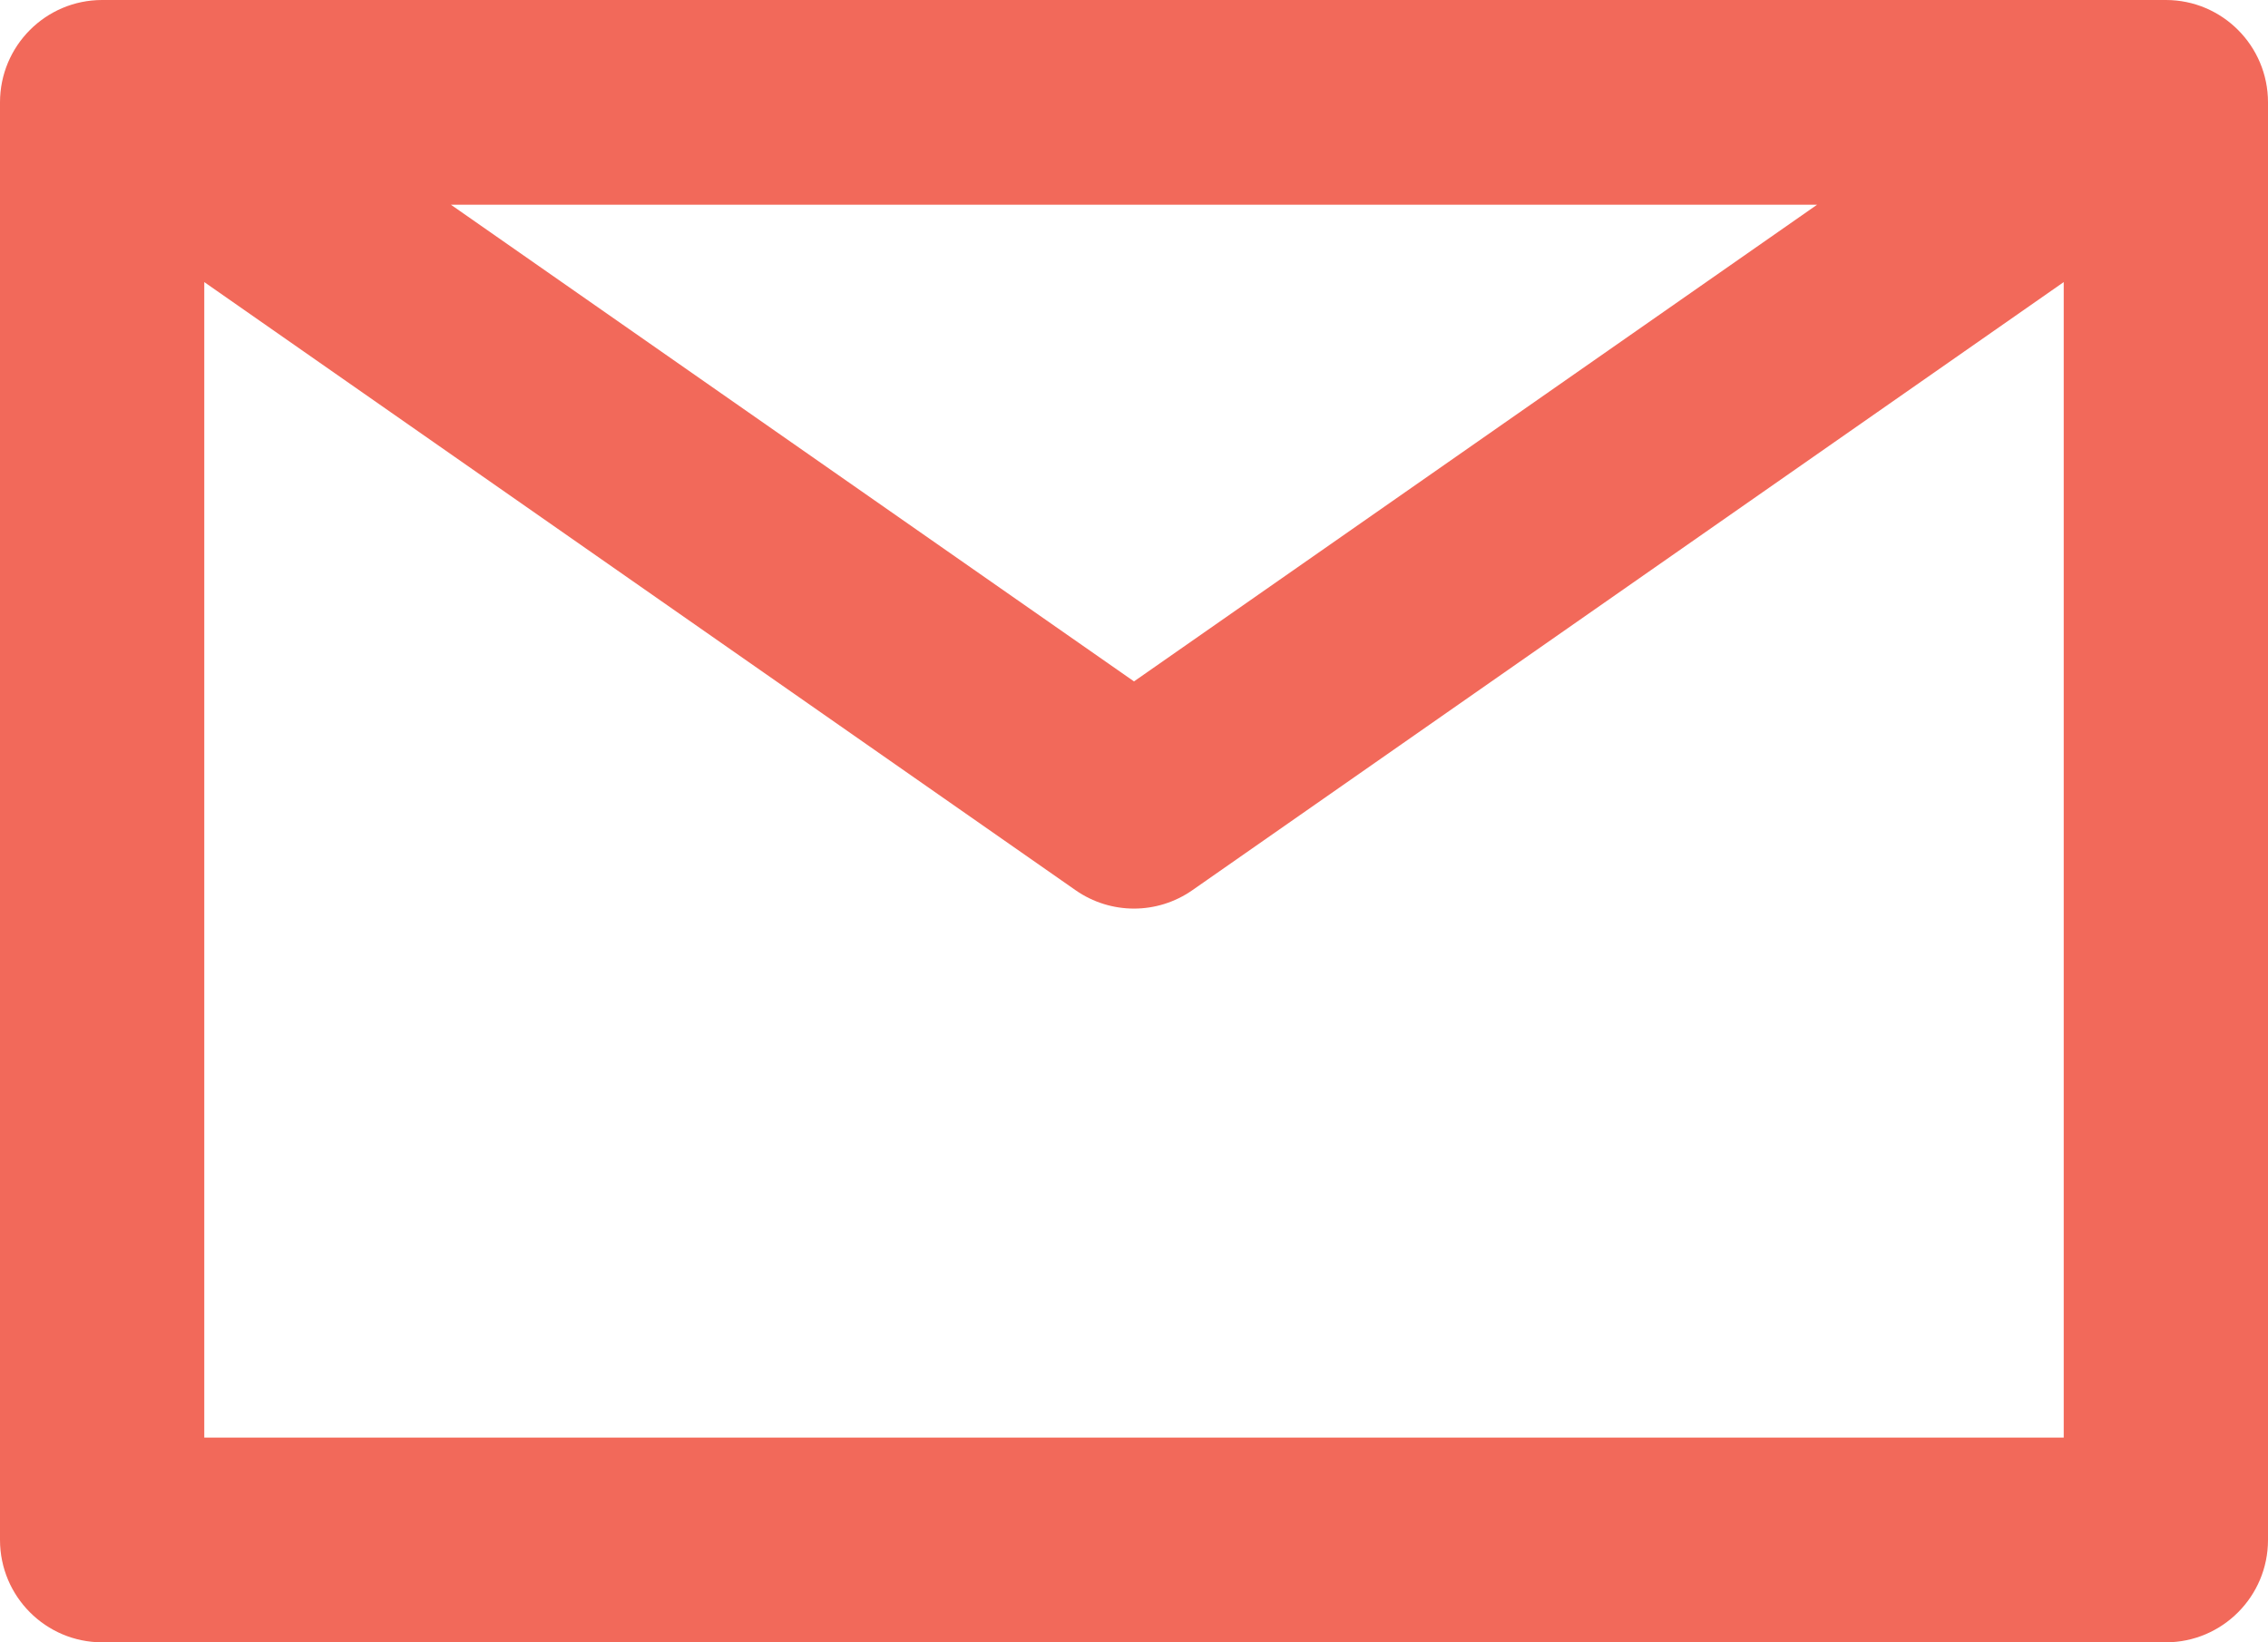 <svg width="29" height="21" viewBox="0 0 29 21" fill="none" xmlns="http://www.w3.org/2000/svg">
<path fill-rule="evenodd" clip-rule="evenodd" d="M2.612 18.382V3.607L13.753 11.383C13.978 11.54 14.239 11.618 14.5 11.618C14.76 11.618 15.021 11.54 15.246 11.383L26.388 3.607V18.382H2.612ZM23.234 2.618L14.5 8.713L5.766 2.618H23.234ZM27.694 0H27.376H27.376H1.306C0.585 0 0 0.586 0 1.309V19.691C0 20.413 0.585 21 1.306 21H27.694C28.415 21 29 20.413 29 19.691V1.309C29 0.586 28.415 0 27.694 0Z" fill="#F2695A"/>
</svg>
